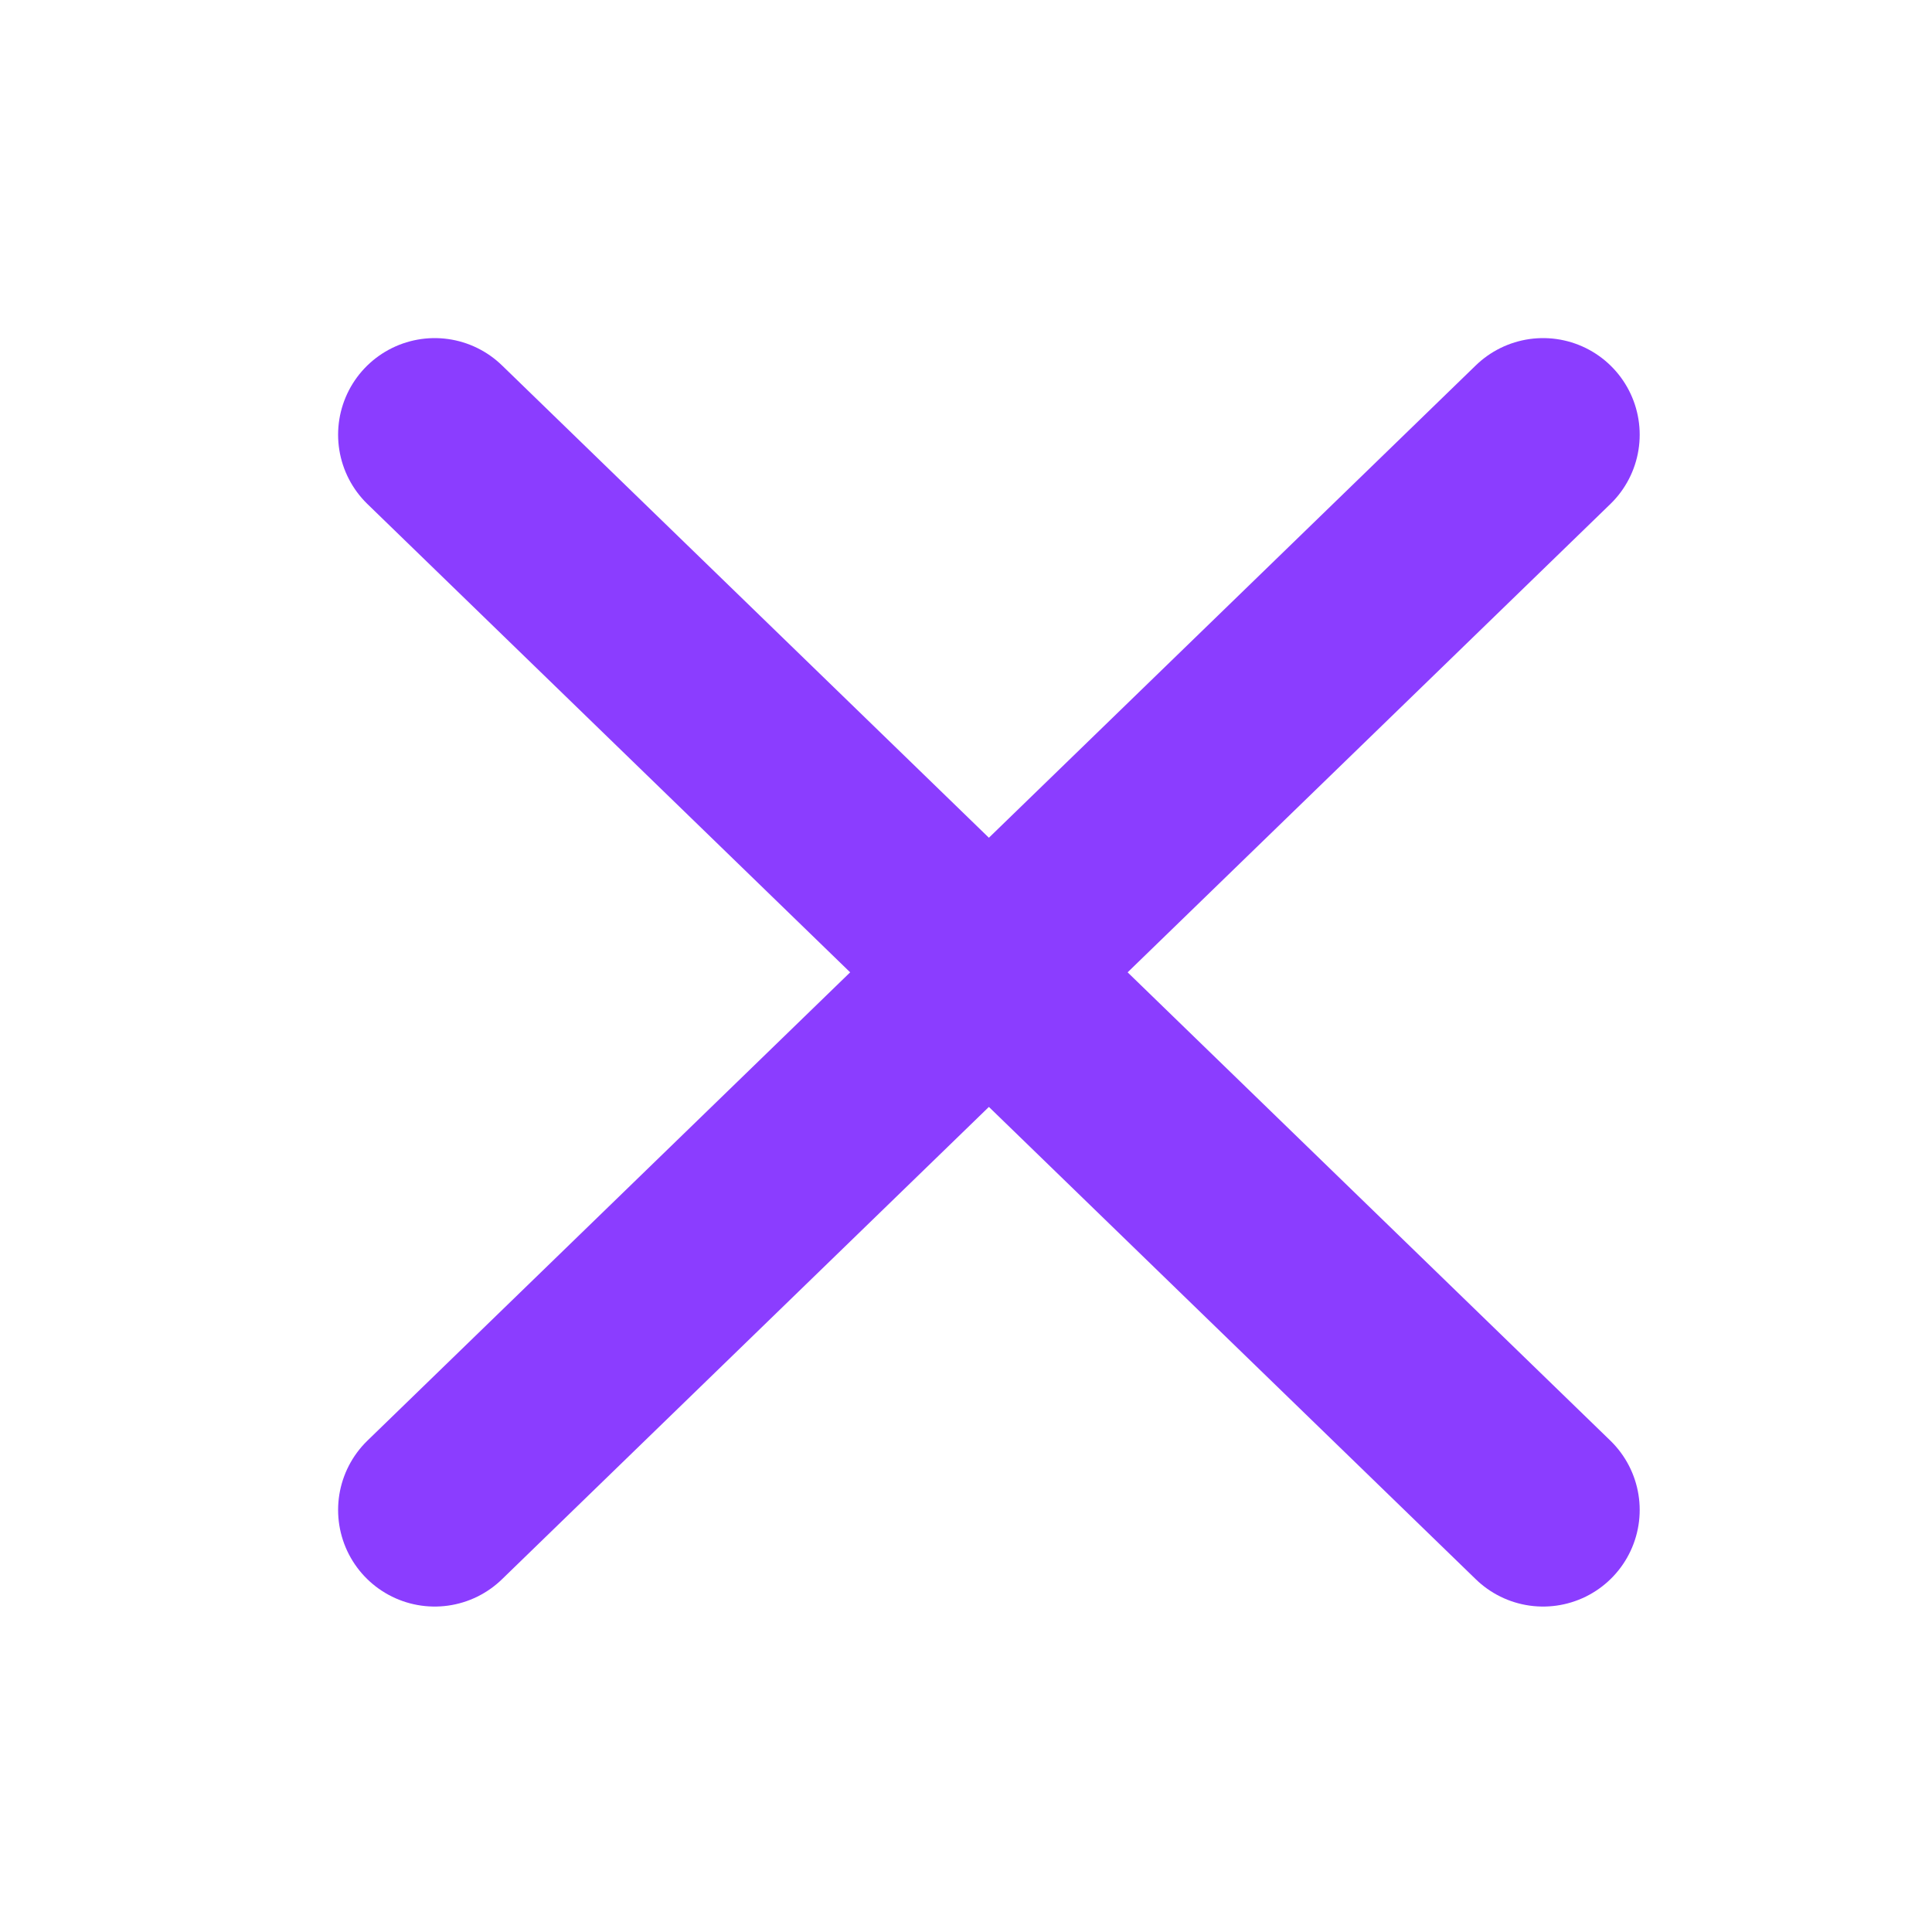 <svg id="win_icon_close" xmlns="http://www.w3.org/2000/svg" width="20" height="20" viewBox="0 0 20 20">
  <path id="Path_158819" data-name="Path 158819" d="M-8171.115,3374.287l11.474,11.131" transform="translate(8175.615 -3369.787)" fill="none" stroke="#8b3dff" stroke-linecap="round" stroke-width="2"/>
  <path id="Path_158820" data-name="Path 158820" d="M-8159.641,3374.287l-11.474,11.131" transform="translate(8175.615 -3369.787)" fill="none" stroke="#8b3dff" stroke-linecap="round" stroke-width="2"/>
  <rect id="Rectangle_5357" data-name="Rectangle 5357" width="20" height="20" fill="none"/>
</svg>
